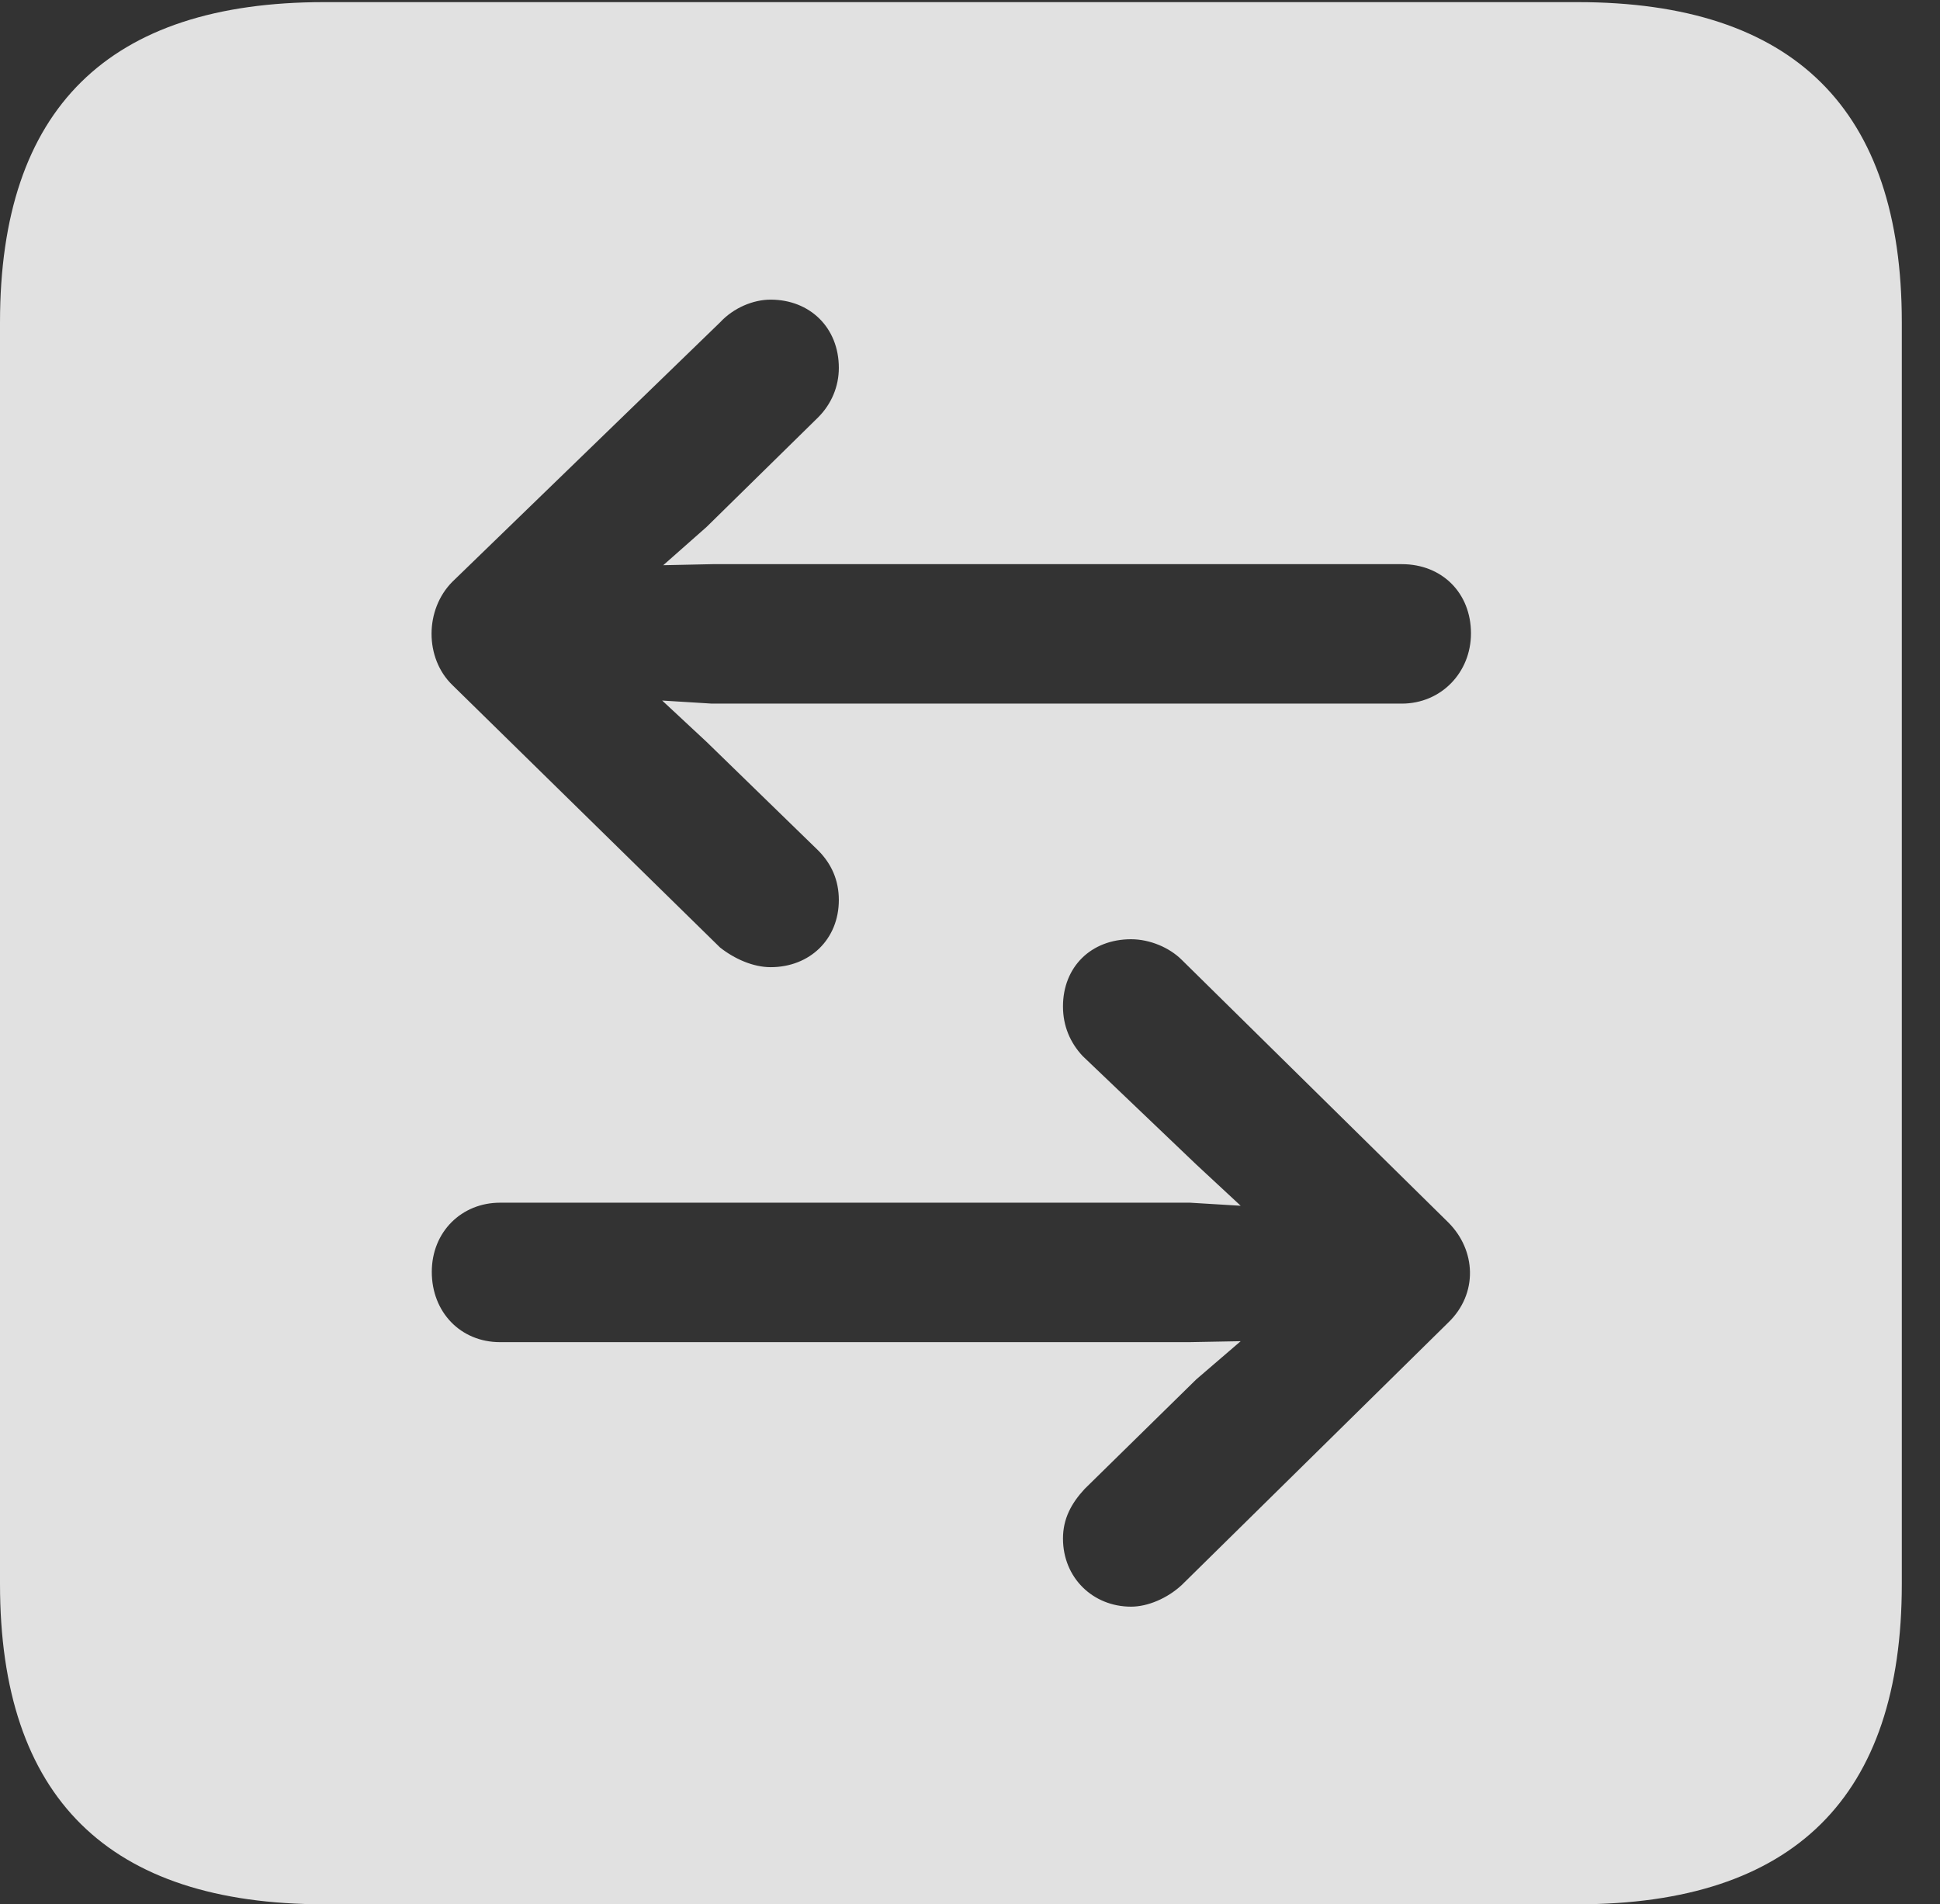 <?xml version="1.0" encoding="UTF-8"?>
<!--Generator: Apple Native CoreSVG 232.5-->
<!DOCTYPE svg
PUBLIC "-//W3C//DTD SVG 1.1//EN"
       "http://www.w3.org/Graphics/SVG/1.1/DTD/svg11.dtd">
<svg version="1.1" xmlns="http://www.w3.org/2000/svg" xmlns:xlink="http://www.w3.org/1999/xlink" width="18.34" height="17.998">
 <rect width="100%" height="100%" fill="#333333" stroke="none"/>
 <g>
  <rect height="17.998" opacity="0" width="18.34" x="0" y="0"/>
  <path d="M17.979 3.047L17.979 14.971C17.979 16.982 16.963 17.998 14.912 17.998L3.066 17.998C1.025 17.998 0 16.992 0 14.971L0 3.047C0 1.025 1.025 0.02 3.066 0.02L14.912 0.02C16.963 0.02 17.979 1.035 17.979 3.047ZM10.049 9.512C10.049 9.697 10.117 9.854 10.234 9.98L11.309 11.006L11.729 11.396L11.25 11.367L4.727 11.367C4.365 11.367 4.082 11.641 4.082 12.021C4.082 12.402 4.355 12.685 4.727 12.685L11.24 12.685L11.729 12.676L11.309 13.037L10.254 14.072C10.127 14.209 10.049 14.355 10.049 14.541C10.049 14.912 10.332 15.185 10.693 15.185C10.85 15.185 11.035 15.107 11.172 14.98L13.691 12.5C13.975 12.227 13.955 11.816 13.691 11.553L11.172 9.072C11.055 8.955 10.869 8.877 10.693 8.877C10.312 8.877 10.049 9.141 10.049 9.512ZM6.807 3.047L4.277 5.498C4.014 5.762 4.014 6.221 4.277 6.475L6.807 8.955C6.943 9.062 7.119 9.141 7.285 9.141C7.656 9.141 7.93 8.877 7.93 8.506C7.93 8.32 7.861 8.164 7.734 8.037L6.68 7.012L6.26 6.621L6.729 6.65L13.252 6.65C13.623 6.65 13.906 6.357 13.906 5.986C13.906 5.605 13.633 5.332 13.252 5.332L6.738 5.332L6.27 5.342L6.68 4.98L7.734 3.945C7.861 3.818 7.93 3.652 7.93 3.477C7.93 3.096 7.656 2.832 7.285 2.832C7.119 2.832 6.934 2.91 6.807 3.047Z" fill="#ffffff" fill-opacity="0.85"/>
 </g>
</svg>
